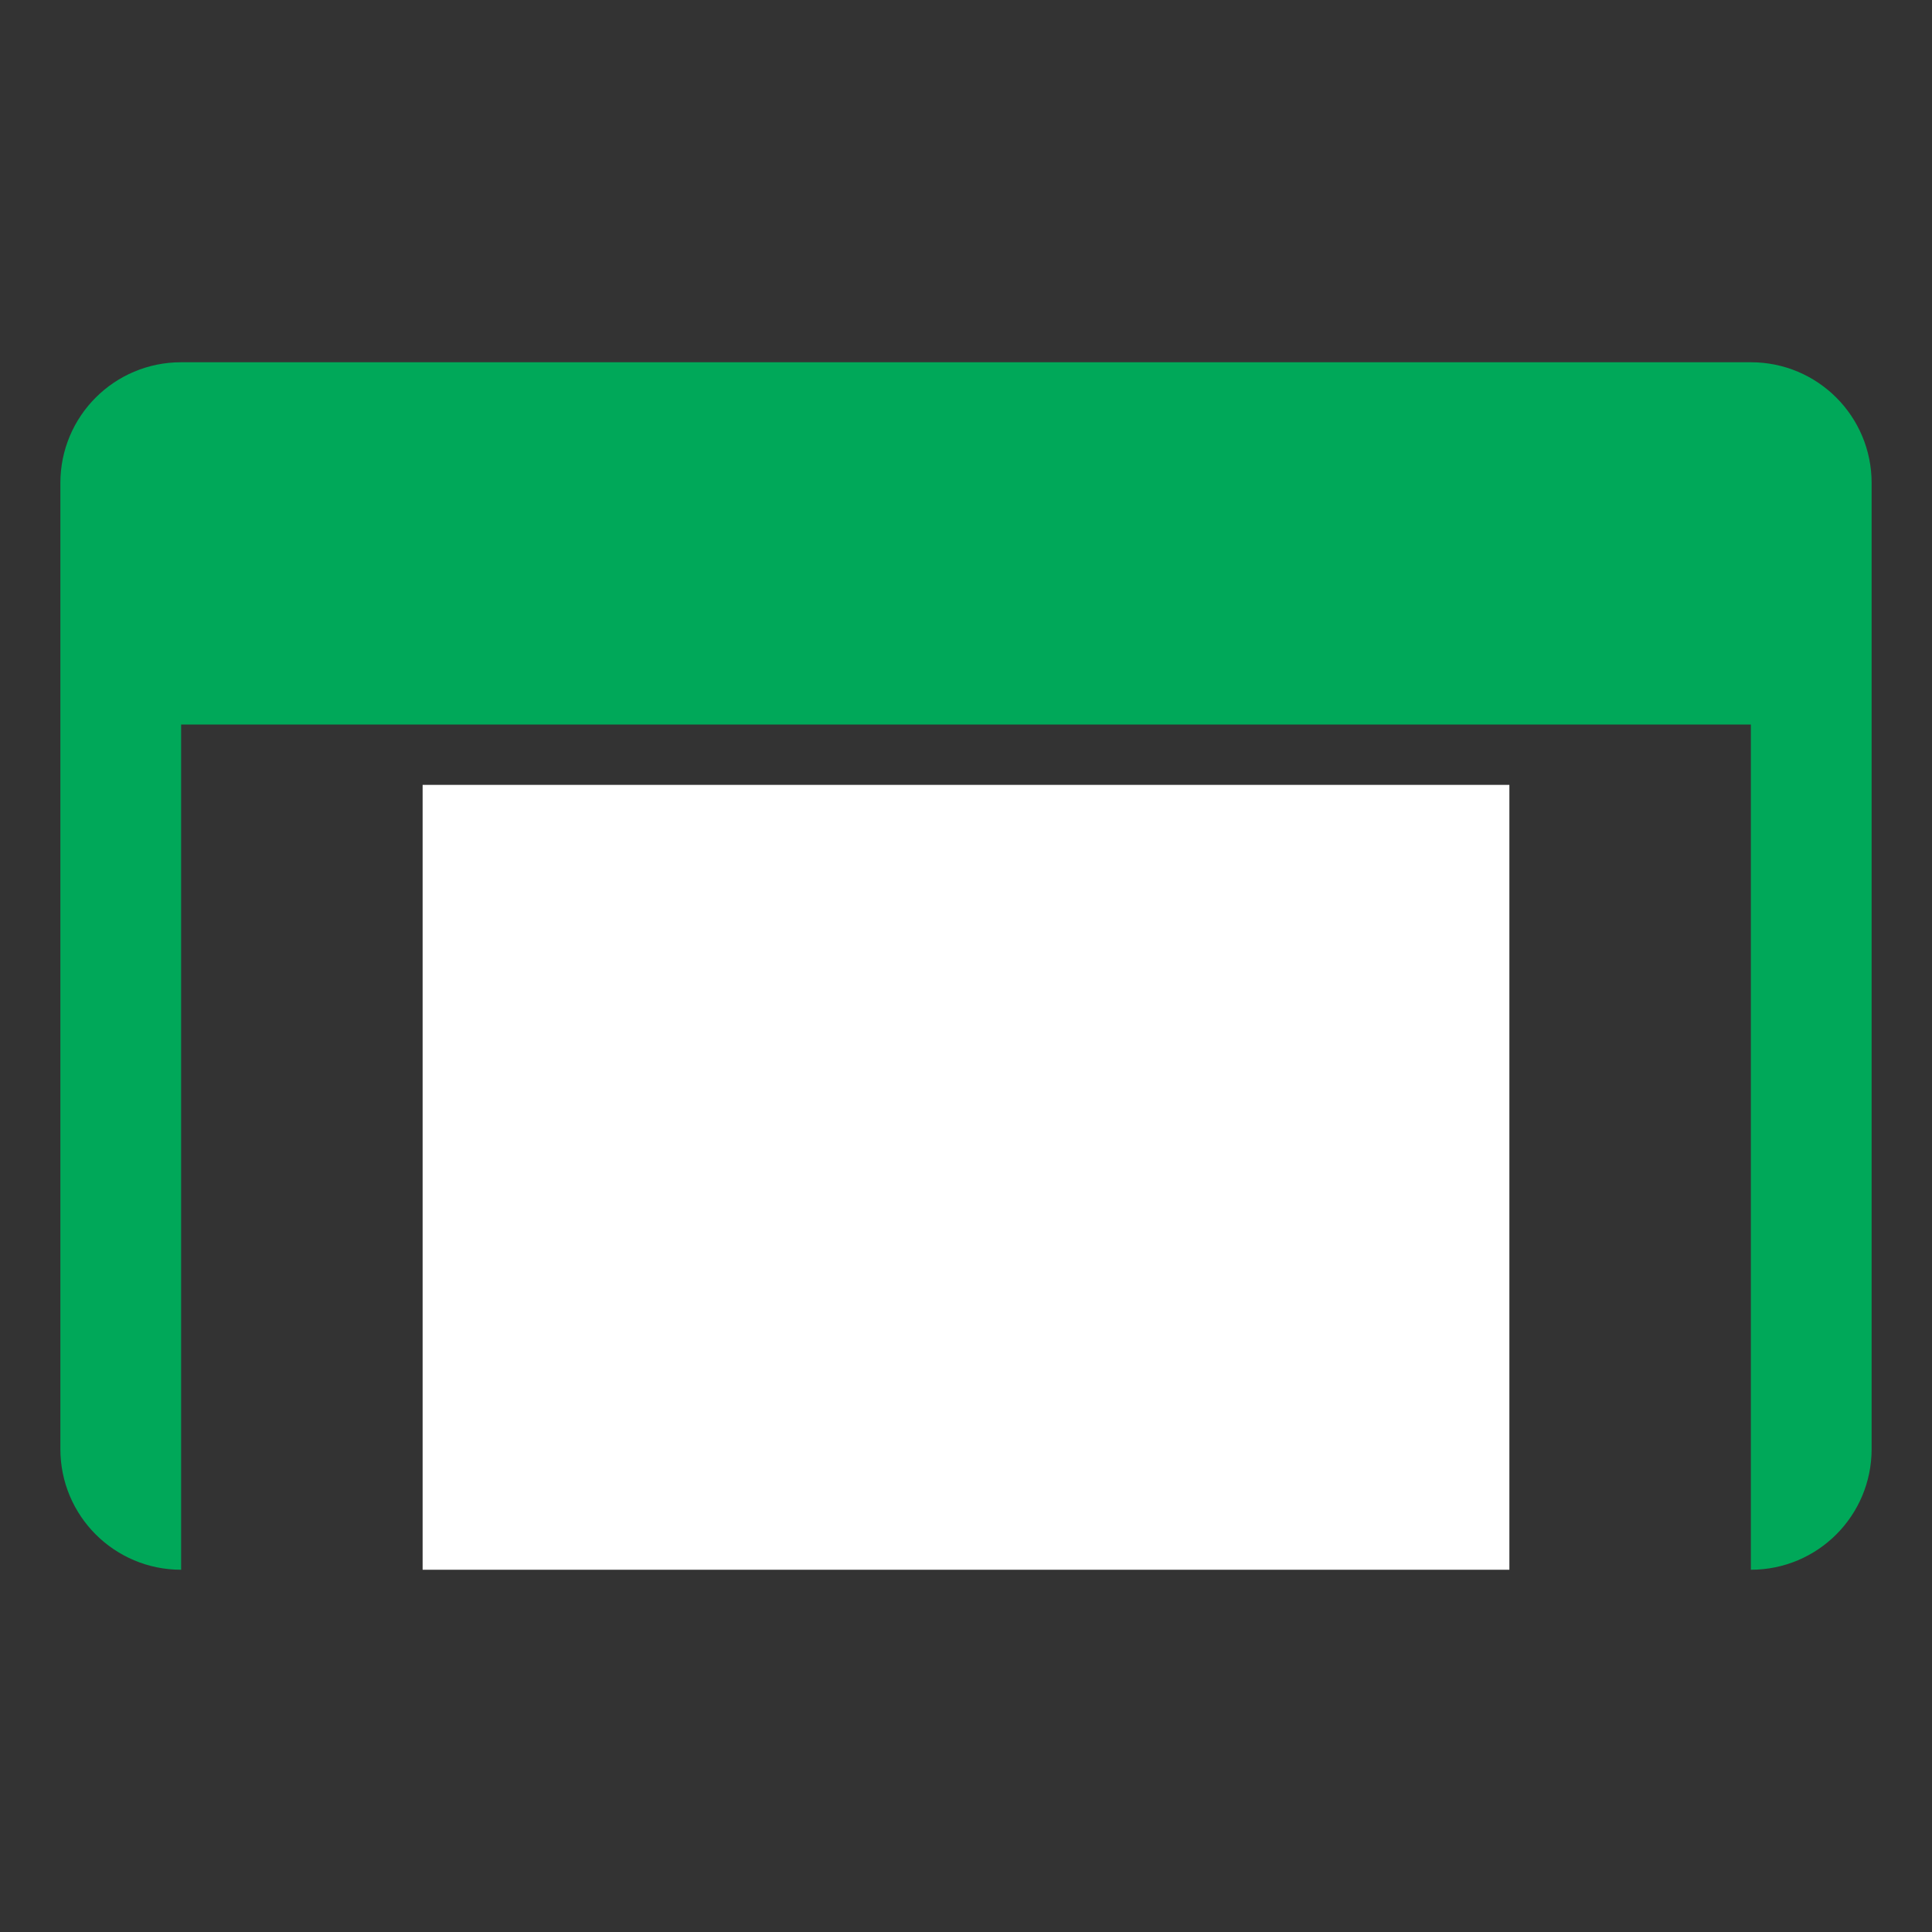 <svg version="1.1" xmlns="http://www.w3.org/2000/svg" xmlns:xlink="http://www.w3.org/1999/xlink" x="0px" y="0px"
	 viewBox="0 0 512 512" style="enable-background:new 0 0 512 512;" xml:space="preserve">
	<rect x="0" y="0" width="512" height="512" fill="#333333" stroke="none"/>
	<path d="M464,96H48c-17.7,0-32,14.3-32,32v256c0,17.7,14.3,32,32,32h416c17.7,0,32-14.3,32-32V128
		C496,110.3,481.7,96,464,96z M464,416H48V192h416V416z" fill="#00A859"/>
	<path d="M400,416H112V208h288V416z M128,240h128v32H128V240z M192,320h-32v-32h32V320z M256,320h-32v-32h32V320z M320,320h-32v-32
		h32V320z M192,256H128v-32h64V256z M256,256H192v-32h64V256z M320,256H256v-32h64V256z" fill="#FFFFFF"/>
</svg>
